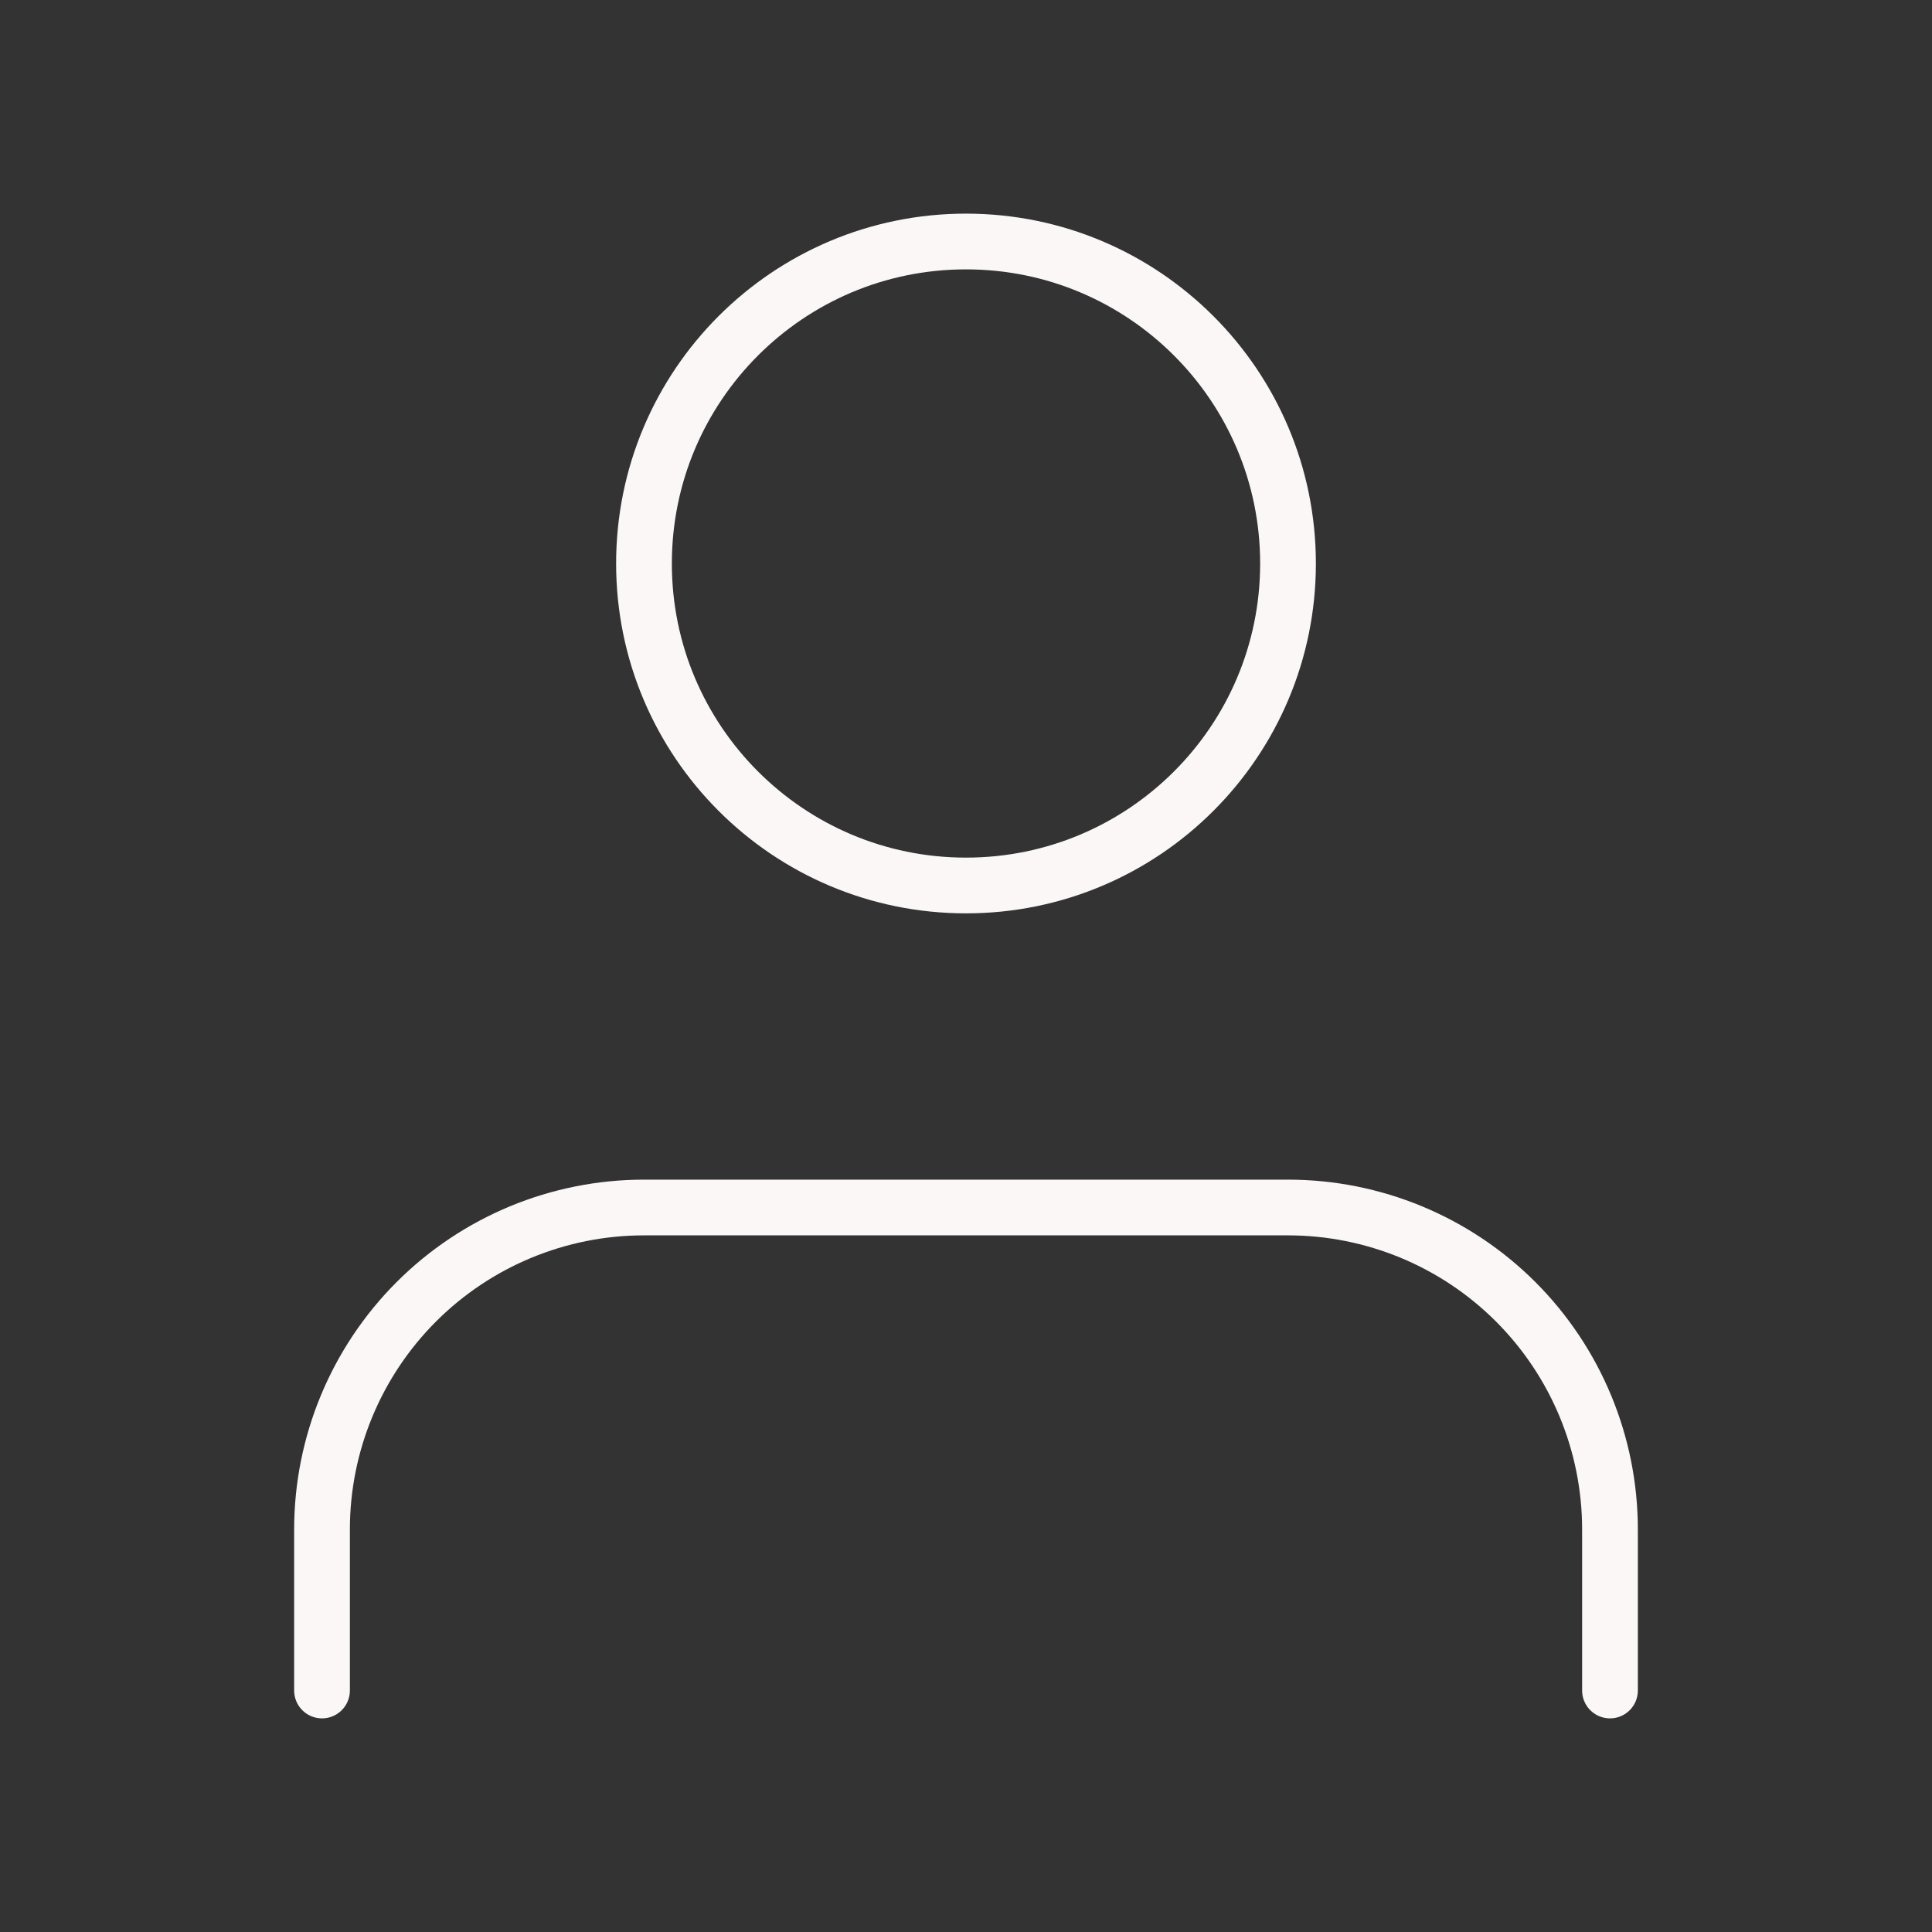 <svg width="52" height="52" viewBox="0 0 52 52" fill="none" xmlns="http://www.w3.org/2000/svg">
<rect x="0" y="0" width="52" height="52" fill="#333333" stroke="none"/>
<path d="M43.333 45.5V41.167C43.333 38.868 42.42 36.664 40.795 35.038C39.17 33.413 36.965 32.5 34.667 32.5H17.333C15.035 32.5 12.83 33.413 11.205 35.038C9.58 36.664 8.667 38.868 8.667 41.167V45.5" stroke="#FBF7F7" stroke-width="1.5" stroke-linecap="round" stroke-linejoin="round"/>
<path d="M26 23.833C30.786 23.833 34.667 19.953 34.667 15.167C34.667 10.38 30.786 6.5 26 6.5C21.213 6.5 17.333 10.38 17.333 15.167C17.333 19.953 21.213 23.833 26 23.833Z" stroke="#FBF7F7" stroke-width="1.5" stroke-linecap="round" stroke-linejoin="round"/>
</svg>
